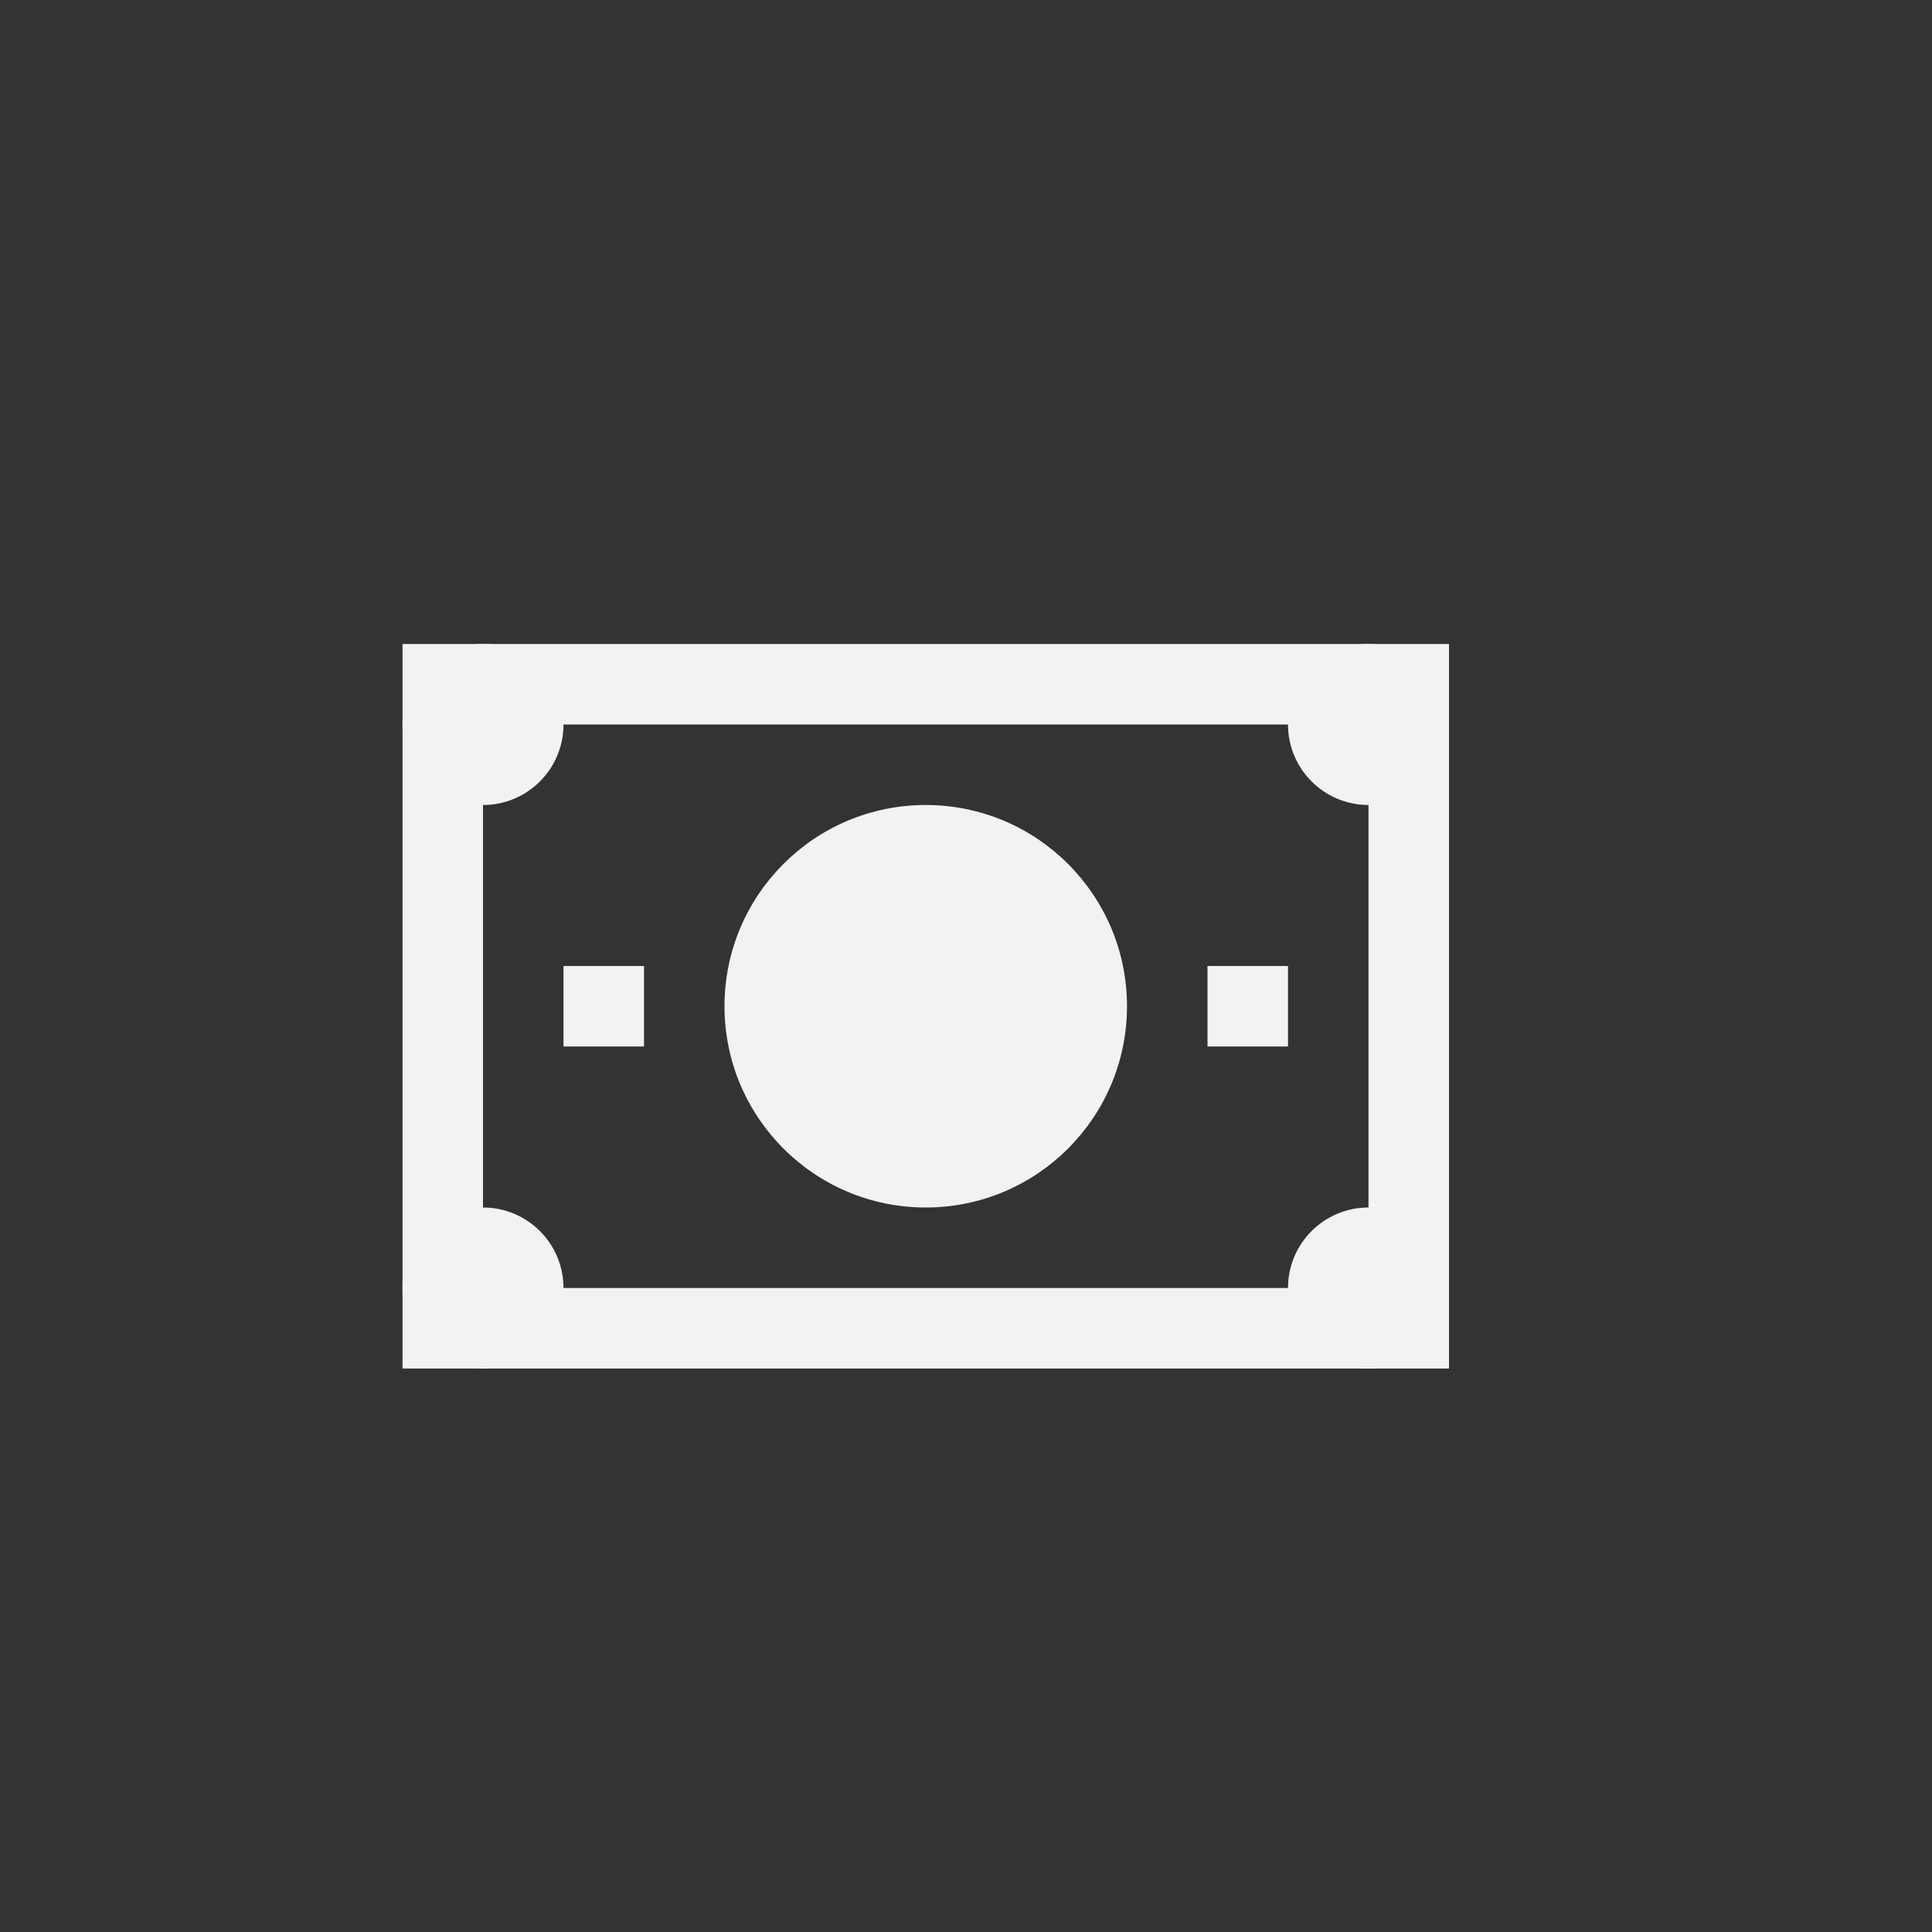 <?xml version="1.0" encoding="UTF-8"?>
<svg version="1.1" viewBox="-4 -4 24 24" xmlns="http://www.w3.org/2000/svg">
<rect x="-4" y="-4" width="24" height="24" fill="#333333" stroke="none"/>
<path d="m1 4v9h13v-9zm1 1h11v7h-11z" style="fill:#f1f2f2;paint-order:markers fill stroke"/>
<circle cx="2" cy="5" r="1" style="fill:#f1f2f2;paint-order:markers fill stroke"/>
<circle cx="2" cy="12" r="1" style="fill:#f1f2f2;paint-order:markers fill stroke"/>
<circle cx="13" cy="12" r="1" style="fill:#f1f2f2;paint-order:markers fill stroke"/>
<circle cx="13" cy="5" r="1" style="fill:#f1f2f2;paint-order:markers fill stroke"/>
<circle cx="7.5" cy="8.5" r="2.5" style="fill:#f1f2f2;paint-order:markers fill stroke"/>
<rect x="3" y="8" width="1" height="1" style="fill:#f1f2f2;paint-order:markers fill stroke"/>
<rect x="11" y="8" width="1" height="1" style="fill:#f1f2f2;paint-order:markers fill stroke"/>
</svg>
